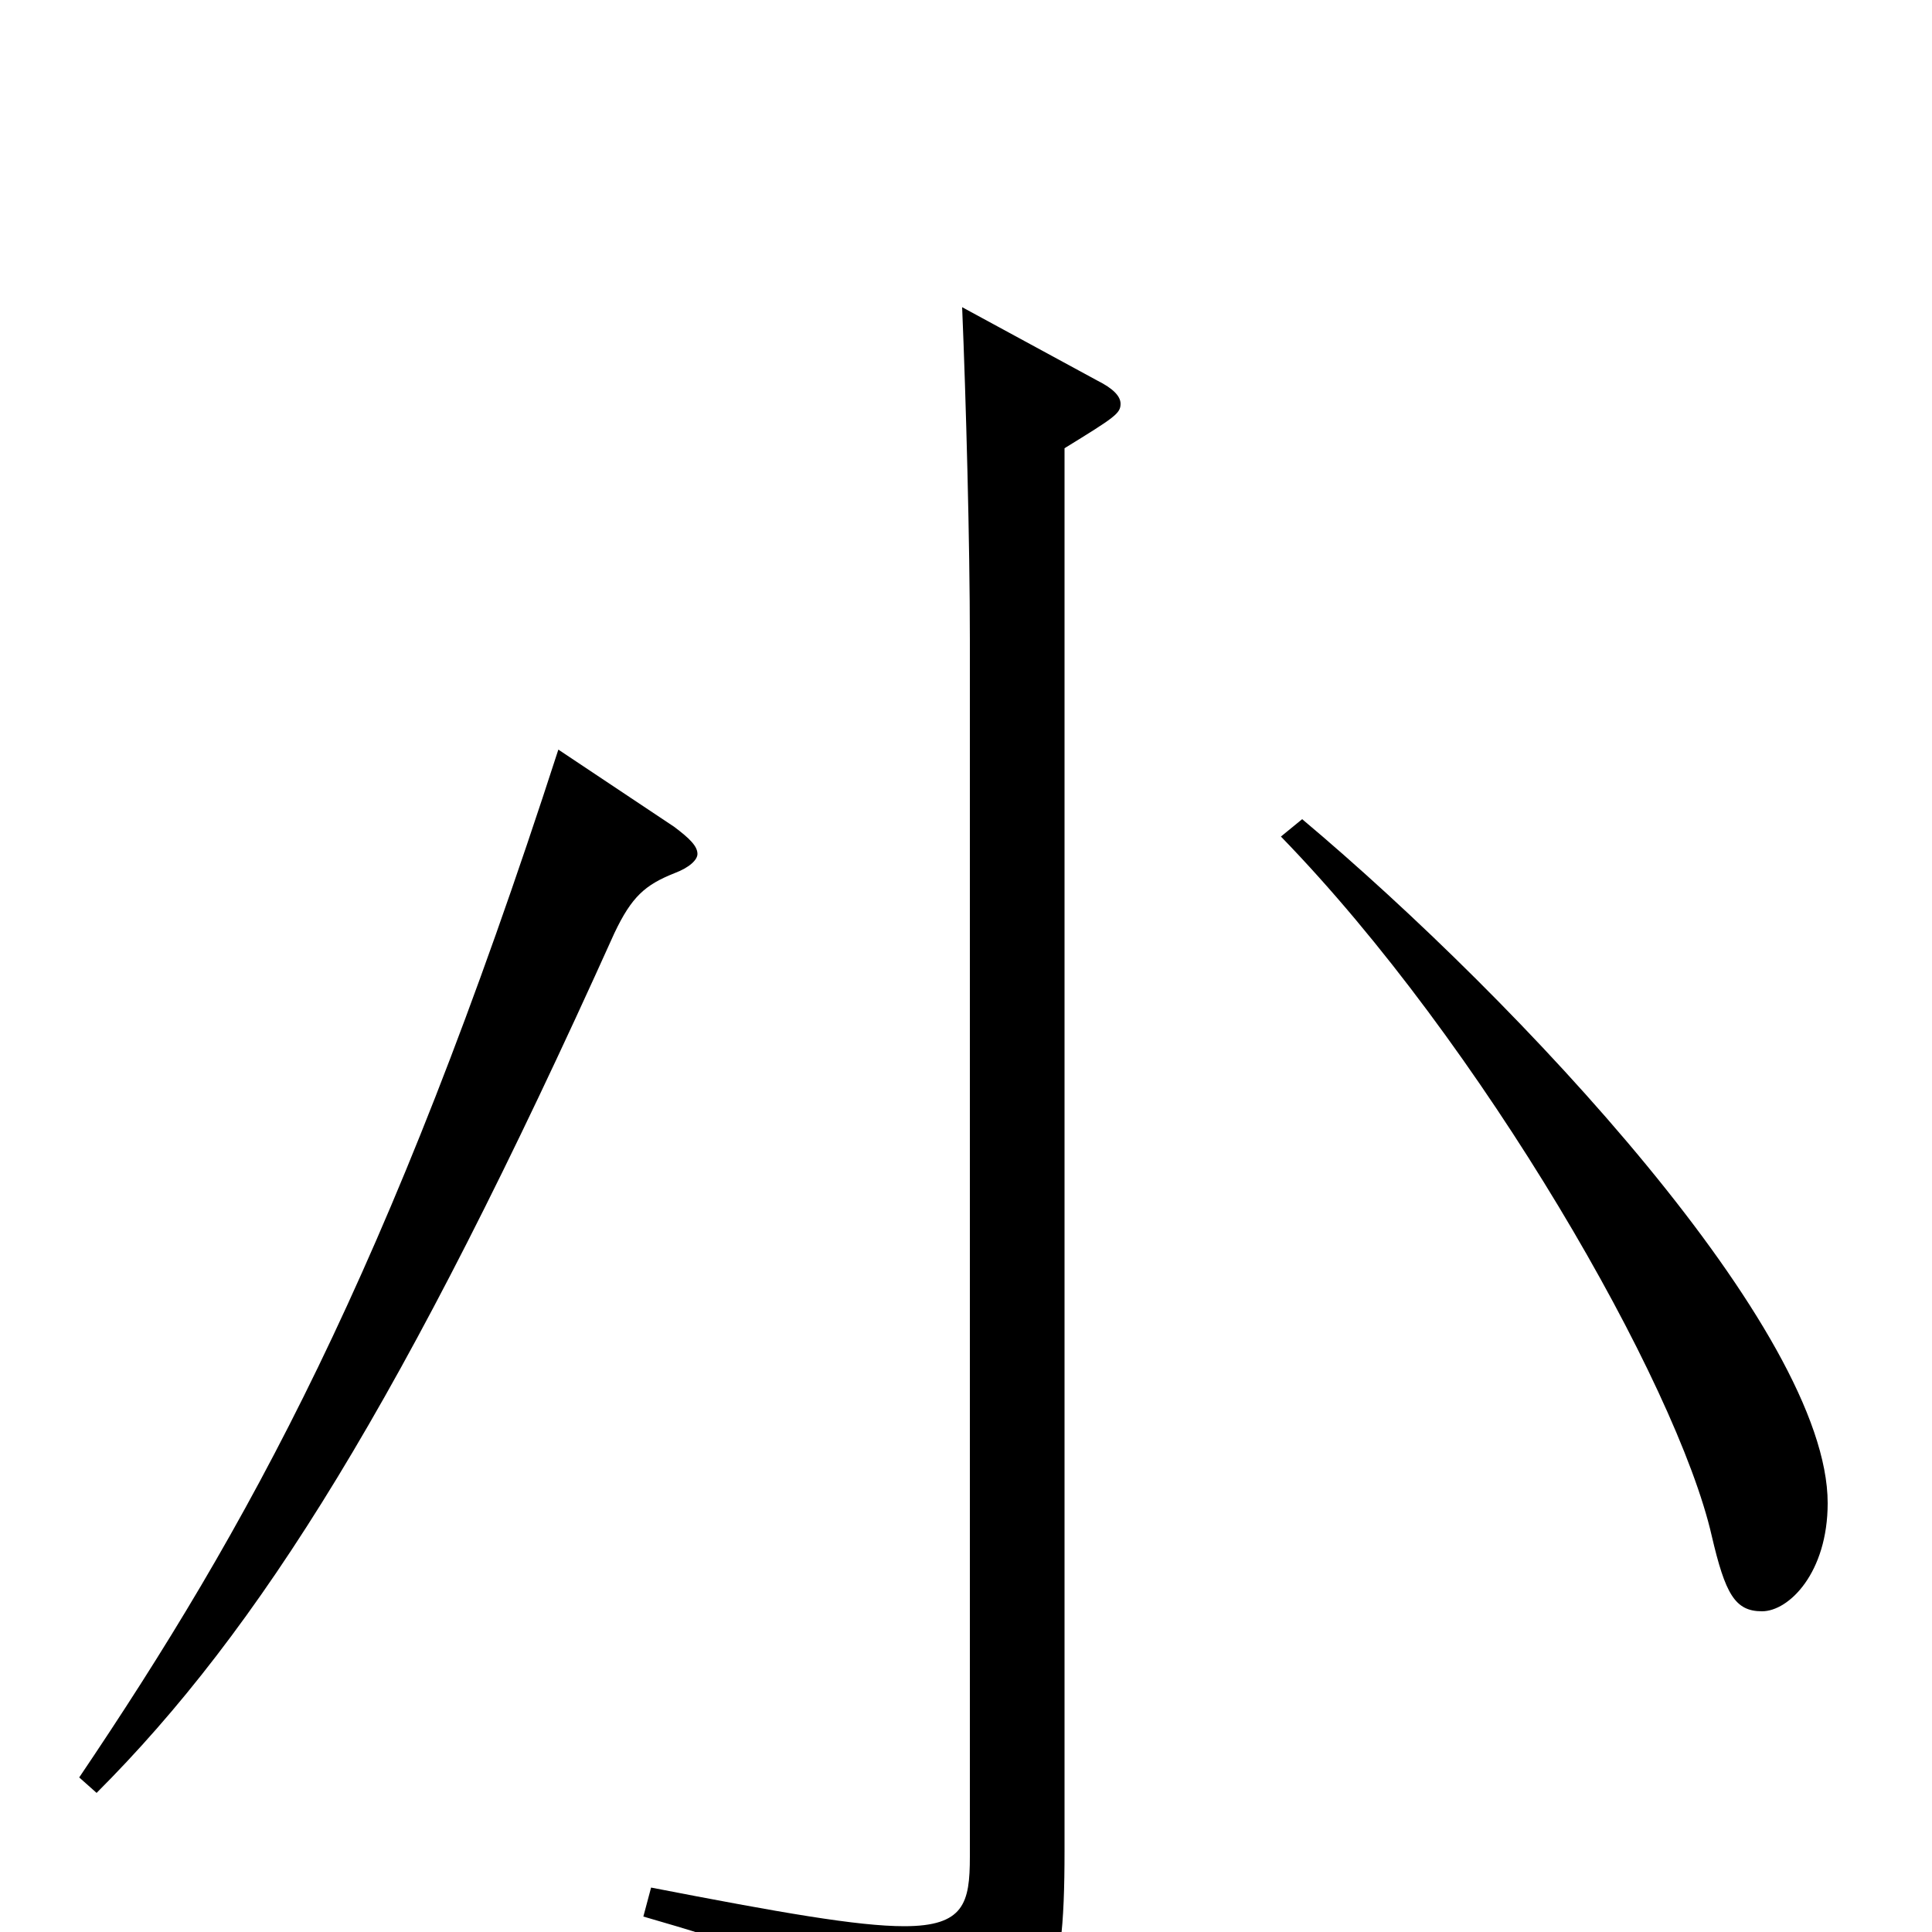 <svg xmlns="http://www.w3.org/2000/svg" viewBox="0 -1000 1000 1000">
	<path fill="#000000" d="M498 -841C500 -793 502 -719 502 -669V-39C502 -15 499 -3 468 -3C444 -3 404 -10 337 -23L333 -8C427 19 459 36 466 70C467 78 469 81 474 81C477 81 480 80 485 78C543 53 551 35 551 -42V-768C577 -784 580 -786 580 -791C580 -795 576 -799 568 -803ZM663 -567C767 -460 868 -284 886 -205C893 -175 898 -166 912 -166C926 -166 946 -186 946 -222C946 -311 787 -481 674 -576ZM289 -612C201 -340 128 -209 41 -80L50 -72C134 -156 209 -275 318 -517C327 -536 334 -542 349 -548C357 -551 361 -555 361 -558C361 -562 357 -566 349 -572Z"/>
</svg>